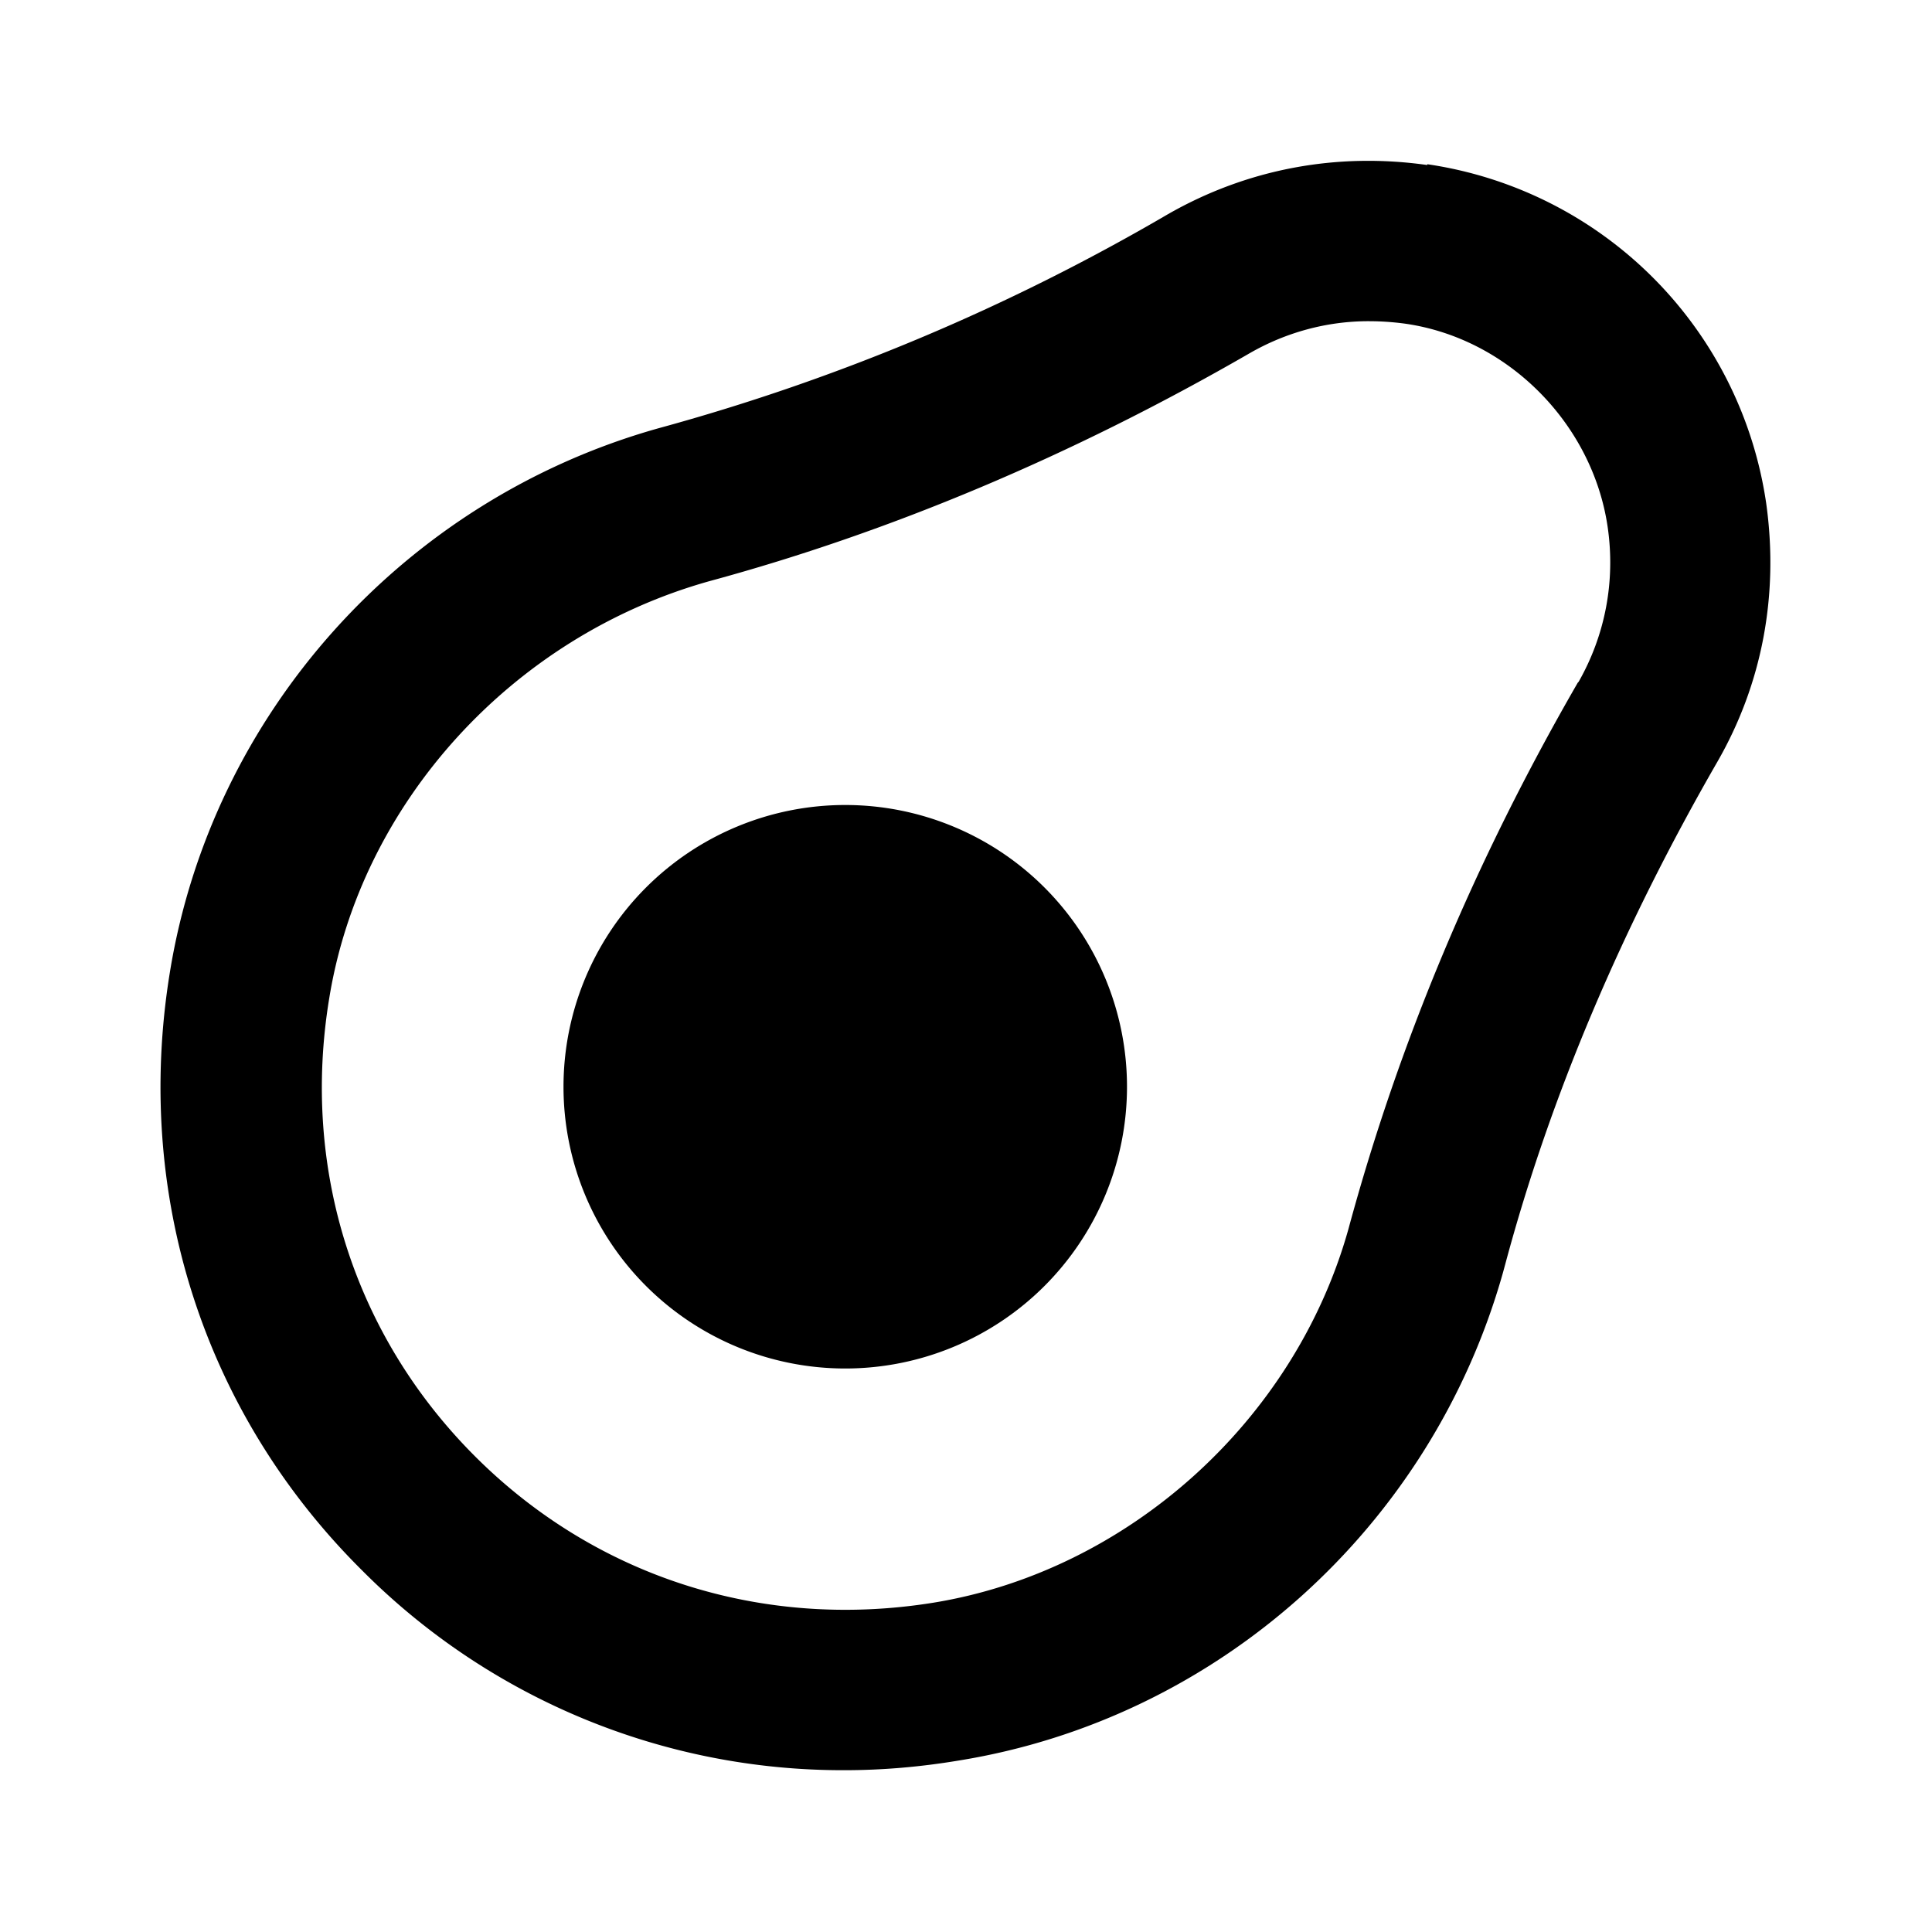 <svg xmlns="http://www.w3.org/2000/svg" width="24" height="24"><!--Boxicons v3.0 https://boxicons.com | License  https://docs.boxicons.com/free--><path d="M10.5 10a3.5 3.5 0 1 0 0 7 3.5 3.5 0 1 0 0-7"/><path d="M17.73 2.05c-1.13-.16-2.24.05-3.22.61a26.2 26.2 0 0 1-6.33 2.66c-3.17.89-5.55 3.55-6.07 6.76-.45 2.76.42 5.47 2.38 7.42a8.42 8.42 0 0 0 6 2.49c.47 0 .94-.04 1.42-.12 3.22-.52 5.87-2.9 6.76-6.06l.03-.11c.56-2.09 1.45-4.18 2.63-6.23.56-.97.77-2.08.61-3.22a4.985 4.985 0 0 0-4.21-4.21Zm1.87 6.43c-1.27 2.2-2.22 4.46-2.85 6.79-.67 2.39-2.75 4.25-5.16 4.64-2.12.34-4.19-.32-5.69-1.82s-2.16-3.57-1.81-5.69c.39-2.41 2.26-4.49 4.72-5.18 2.25-.61 4.51-1.56 6.71-2.83.45-.26.96-.4 1.48-.4q.225 0 .45.03c1.28.18 2.33 1.24 2.52 2.52.1.68-.03 1.35-.36 1.93Z"/></svg>